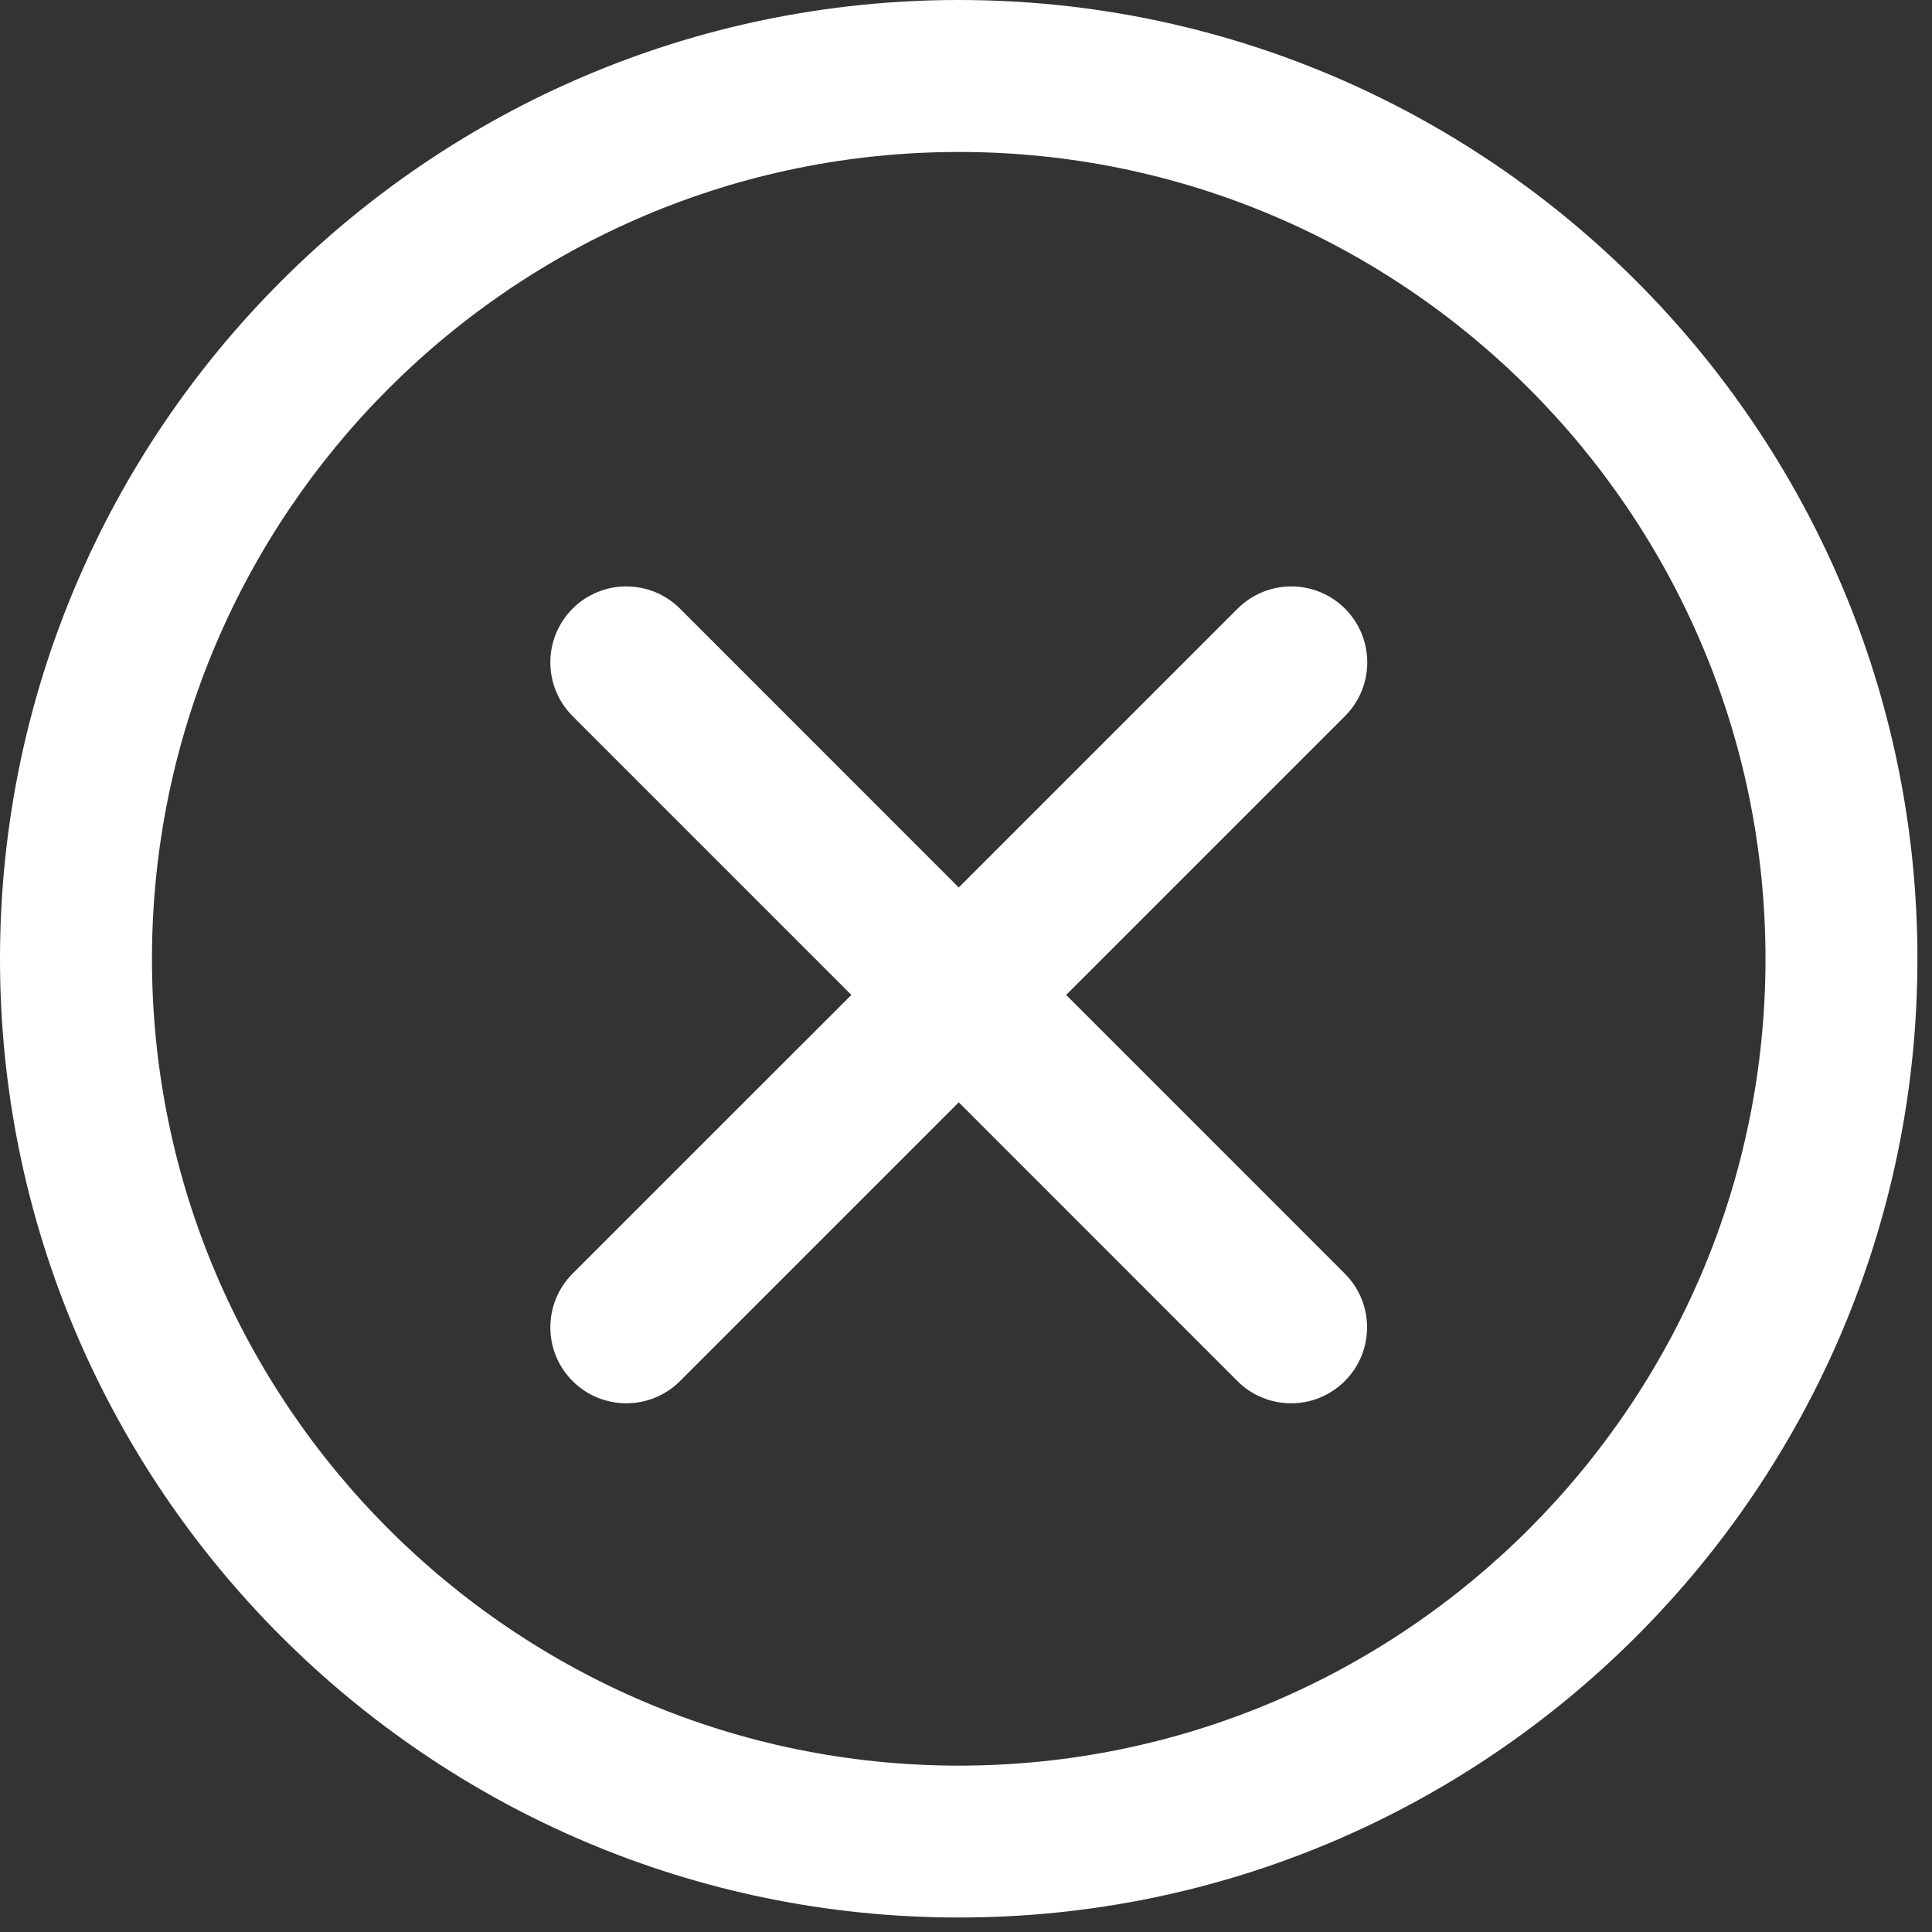 <svg width="44" height="44" viewBox="0 0 44 44" fill="none" xmlns="http://www.w3.org/2000/svg">
<rect x="0" y="0" width="44" height="44" fill="#333333" stroke="none"/>
<path d="M30.632 13.862C29.955 13.186 28.86 13.187 28.185 13.862L21.835 20.212L15.487 13.862C14.811 13.187 13.716 13.186 13.04 13.862C12.365 14.538 12.365 15.633 13.04 16.309L19.389 22.659L13.04 29.006C12.365 29.682 12.365 30.777 13.04 31.453C13.378 31.79 13.821 31.959 14.264 31.959C14.706 31.959 15.149 31.79 15.487 31.453L21.835 25.105L28.18 31.452C28.518 31.79 28.961 31.959 29.404 31.959C29.847 31.959 30.289 31.79 30.627 31.453C31.303 30.777 31.303 29.682 30.627 29.006L24.281 22.659L30.632 16.308C31.307 15.633 31.307 14.538 30.632 13.862Z" fill="white"/>
<path d="M21.838 0C9.796 0 0 9.796 0 21.838C0 33.876 9.796 43.67 21.838 43.67C33.875 43.67 43.668 33.876 43.668 21.837C43.668 9.796 33.875 0 21.838 0ZM21.838 40.211C11.704 40.211 3.461 31.968 3.461 21.838C3.461 11.704 11.705 3.461 21.838 3.461C31.968 3.461 40.208 11.705 40.208 21.838C40.208 31.968 31.967 40.211 21.838 40.211Z" fill="white"/>
</svg>
